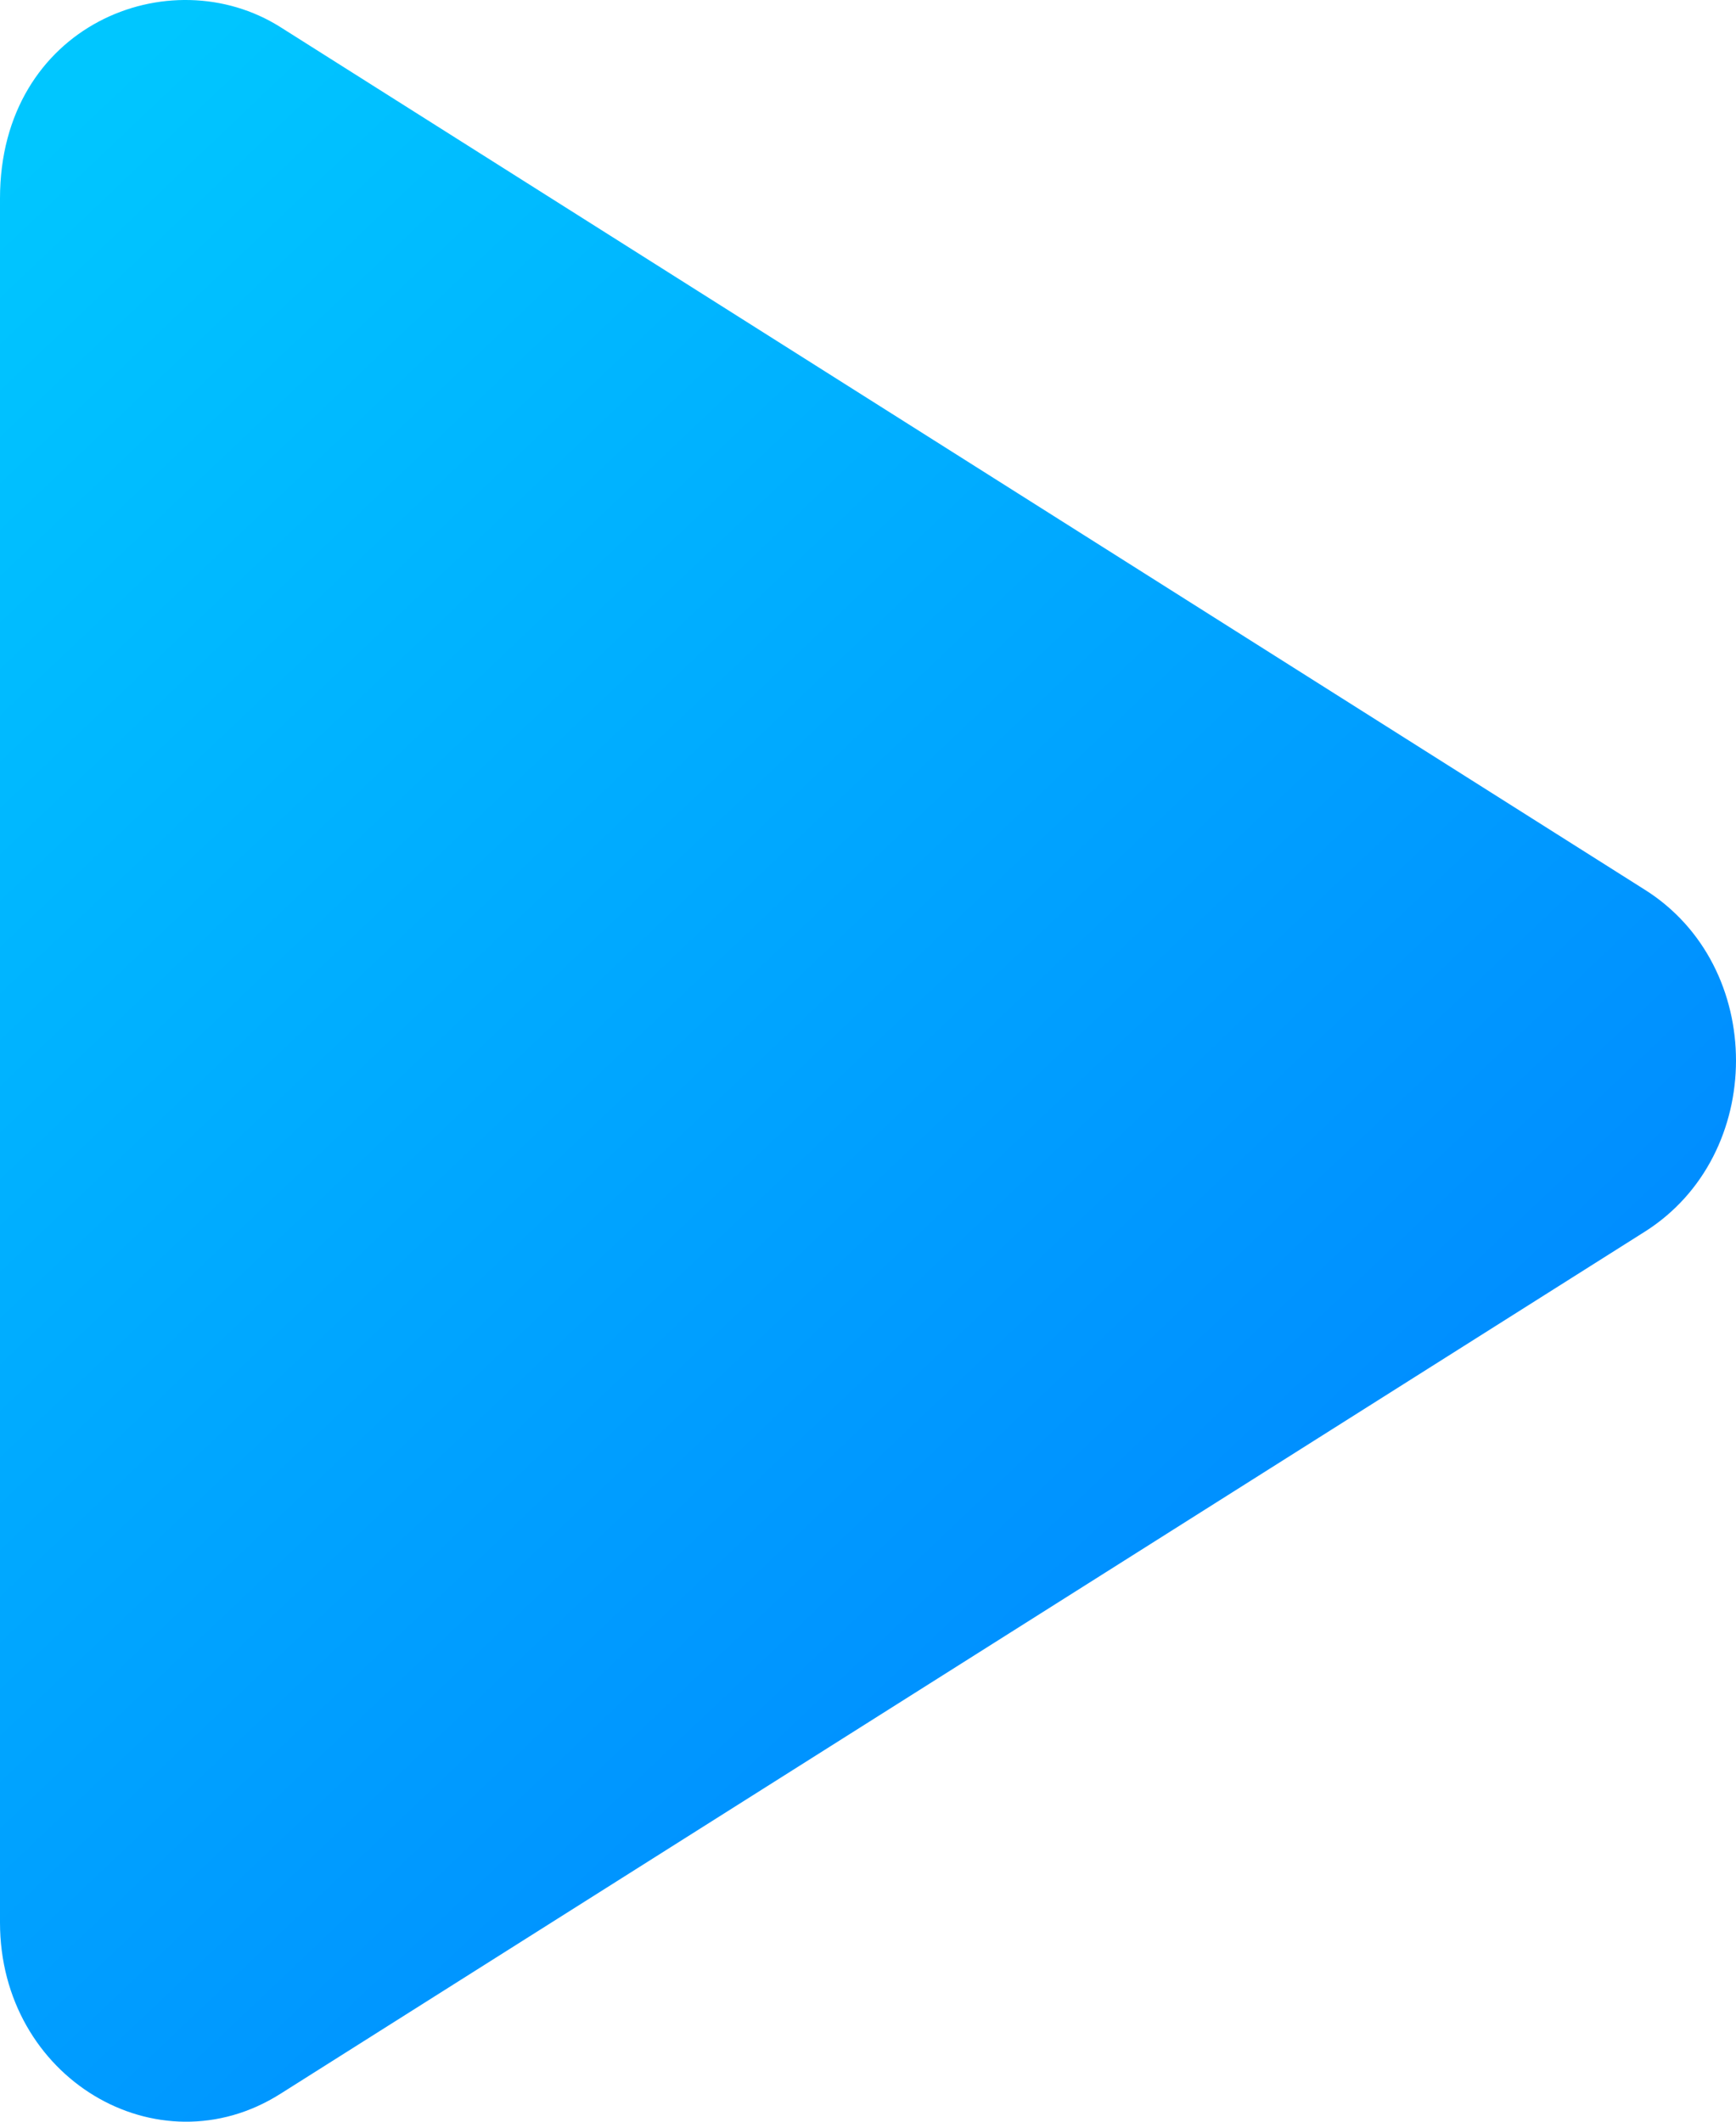 <svg width="18" height="22" viewBox="0 0 18 22" fill="none" xmlns="http://www.w3.org/2000/svg">
<path d="M17.052 9.224L2.909 0.282C1.76 -0.444 0 0.261 0 2.057V19.935C0 21.547 1.635 22.518 2.909 21.71L17.052 12.773C18.314 11.978 18.318 10.018 17.052 9.224Z" fill="url(#paint0_linear)"/>
<defs>
<linearGradient id="paint0_linear" x1="1.98" y1="5.81136e-07" x2="22.158" y2="21.24" gradientUnits="userSpaceOnUse">
<stop stop-color="#00C6FF"/>
<stop offset="1" stop-color="#0072FF"/>
</linearGradient>
</defs>
</svg>
